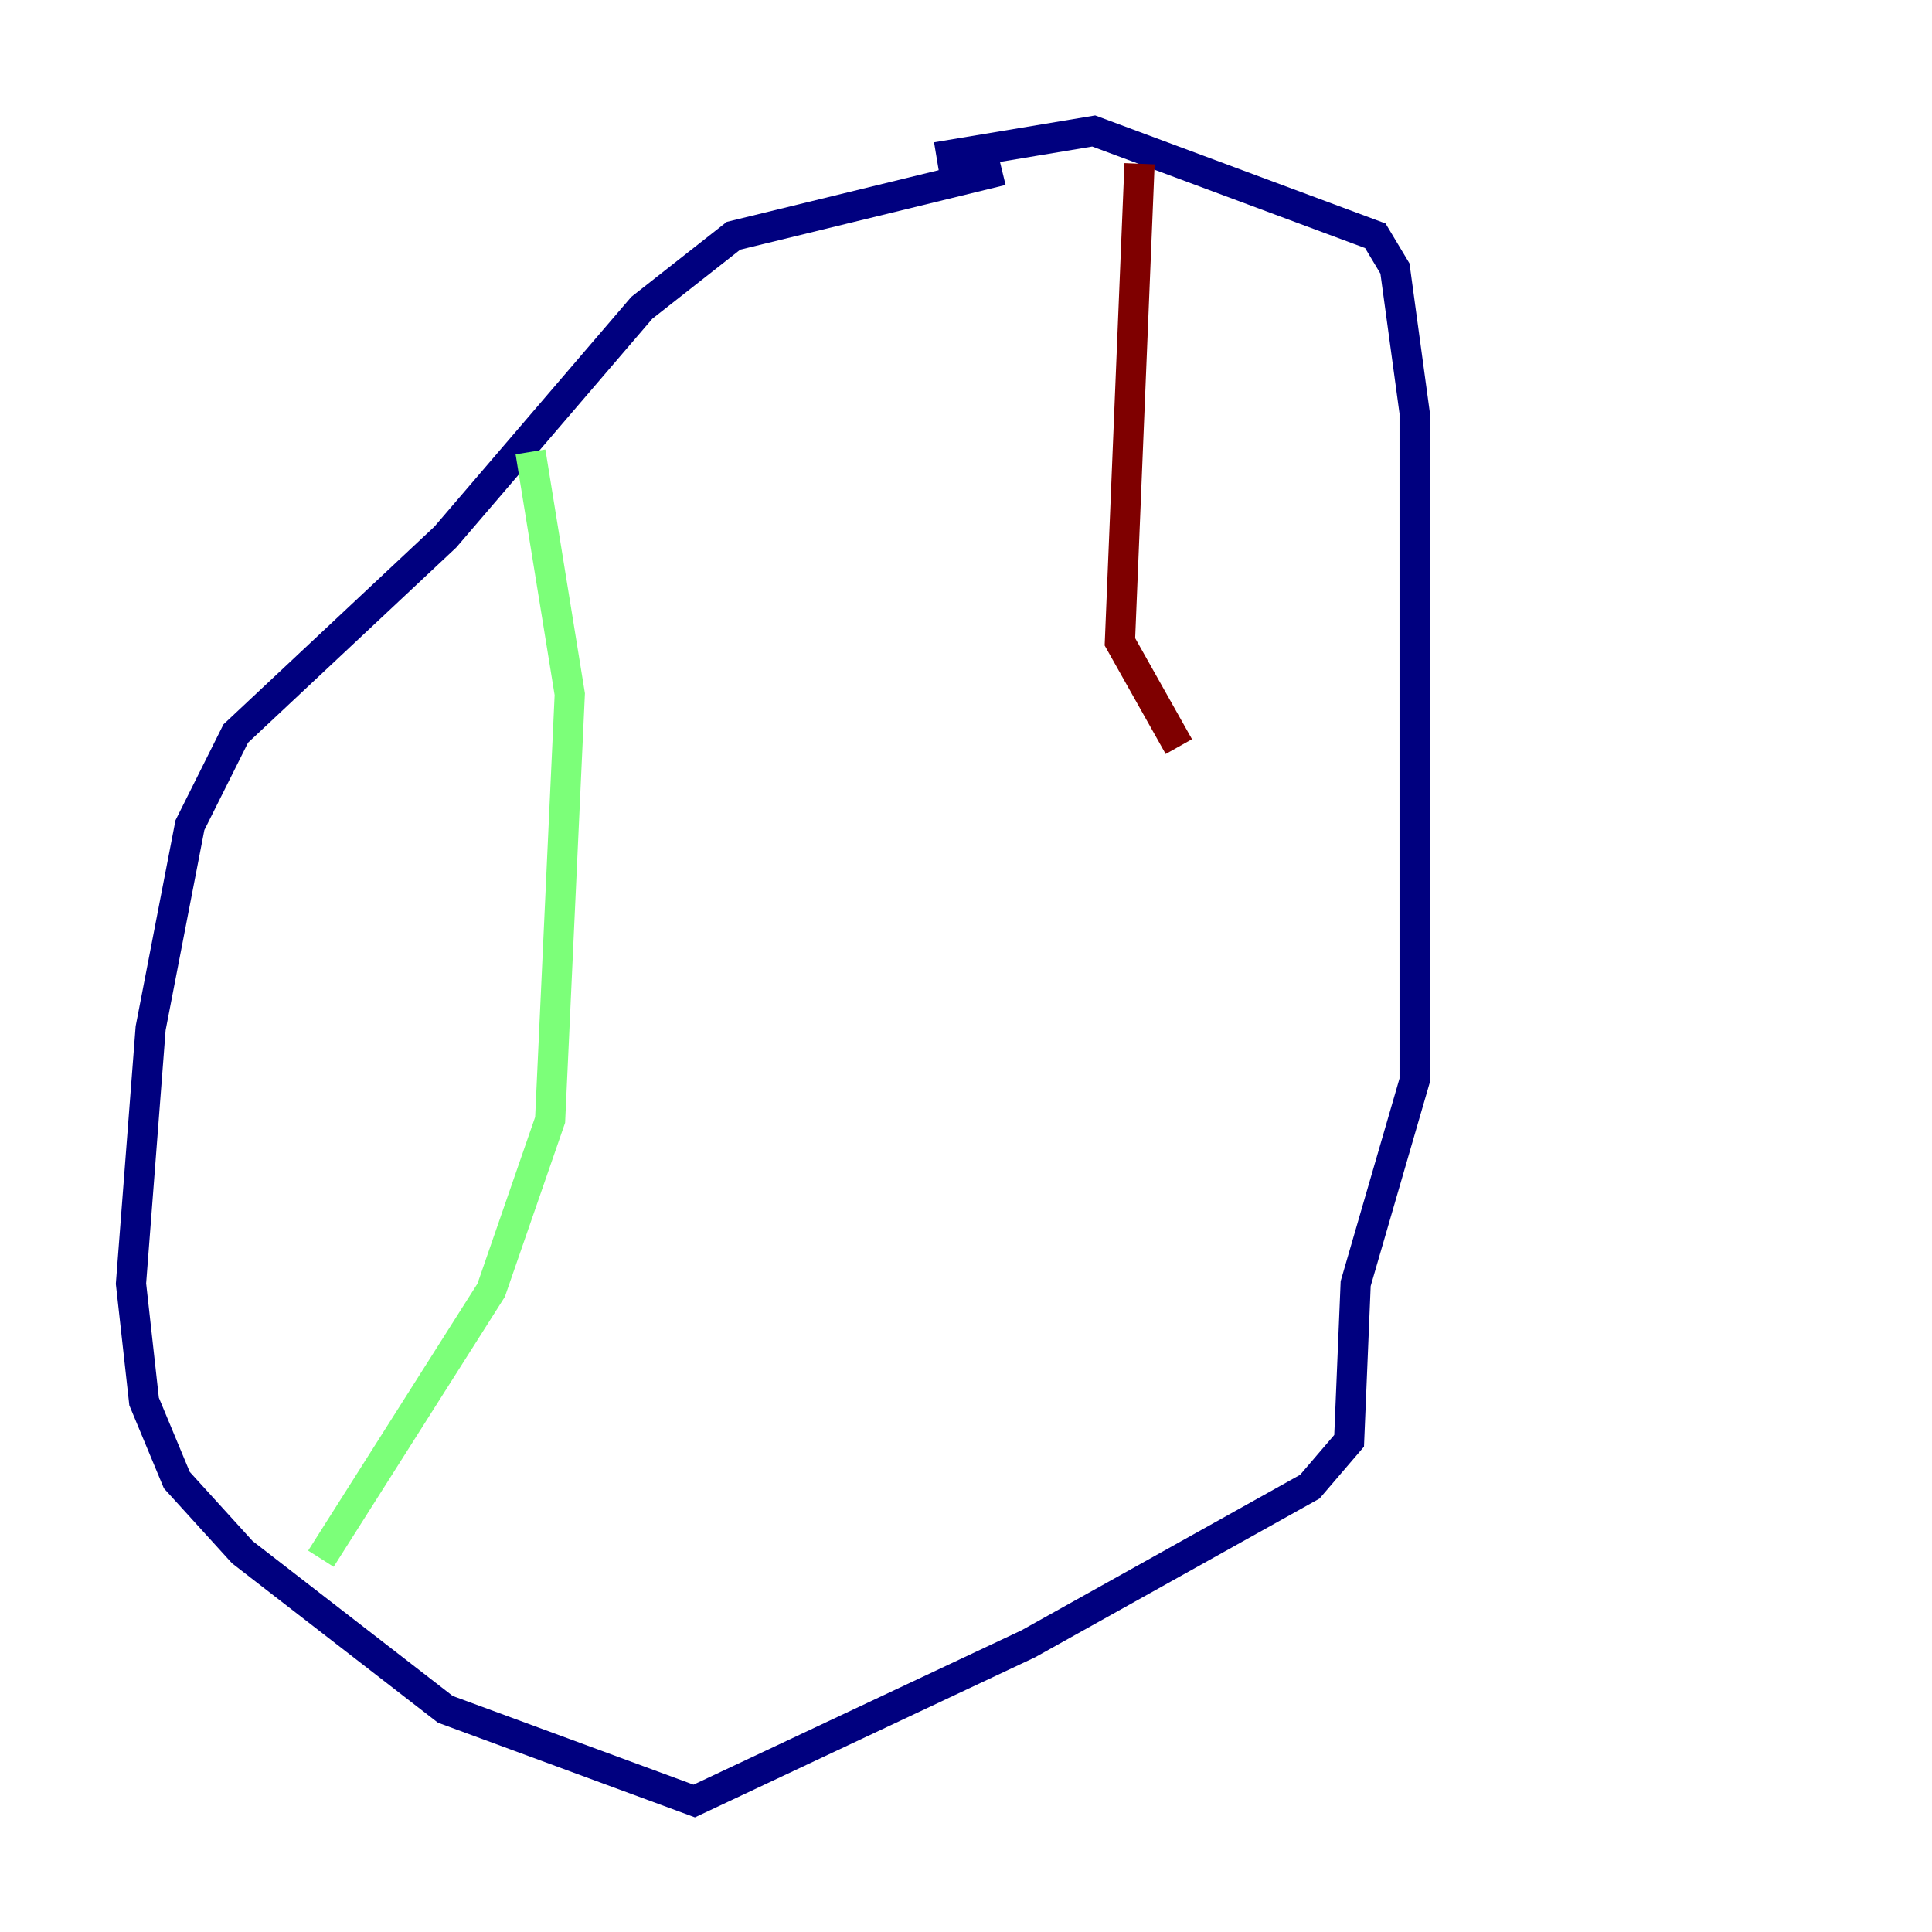 <?xml version="1.0" encoding="utf-8" ?>
<svg baseProfile="tiny" height="128" version="1.2" viewBox="0,0,128,128" width="128" xmlns="http://www.w3.org/2000/svg" xmlns:ev="http://www.w3.org/2001/xml-events" xmlns:xlink="http://www.w3.org/1999/xlink"><defs /><polyline fill="none" points="66.386,11.281 48.597,15.62 42.522,20.393 29.505,35.58 15.62,48.597 12.583,54.671 9.98,68.122 8.678,85.044 9.546,92.854 11.715,98.061 16.054,102.834 29.505,113.248 45.993,119.322 68.122,108.909 86.78,98.495 89.383,95.458 89.817,85.044 93.722,71.593 93.722,27.336 92.42,17.79 91.119,15.62 72.461,8.678 62.047,10.414" stroke="#00007f" stroke-width="2" /><polyline fill="none" points="35.146,29.939 37.749,45.993 36.447,74.197 32.542,85.478 21.261,103.268" stroke="#7cff79" stroke-width="2" /><polyline fill="none" points="75.498,10.848 74.197,42.522 78.102,49.464" stroke="#7f0000" stroke-width="2" /></svg>